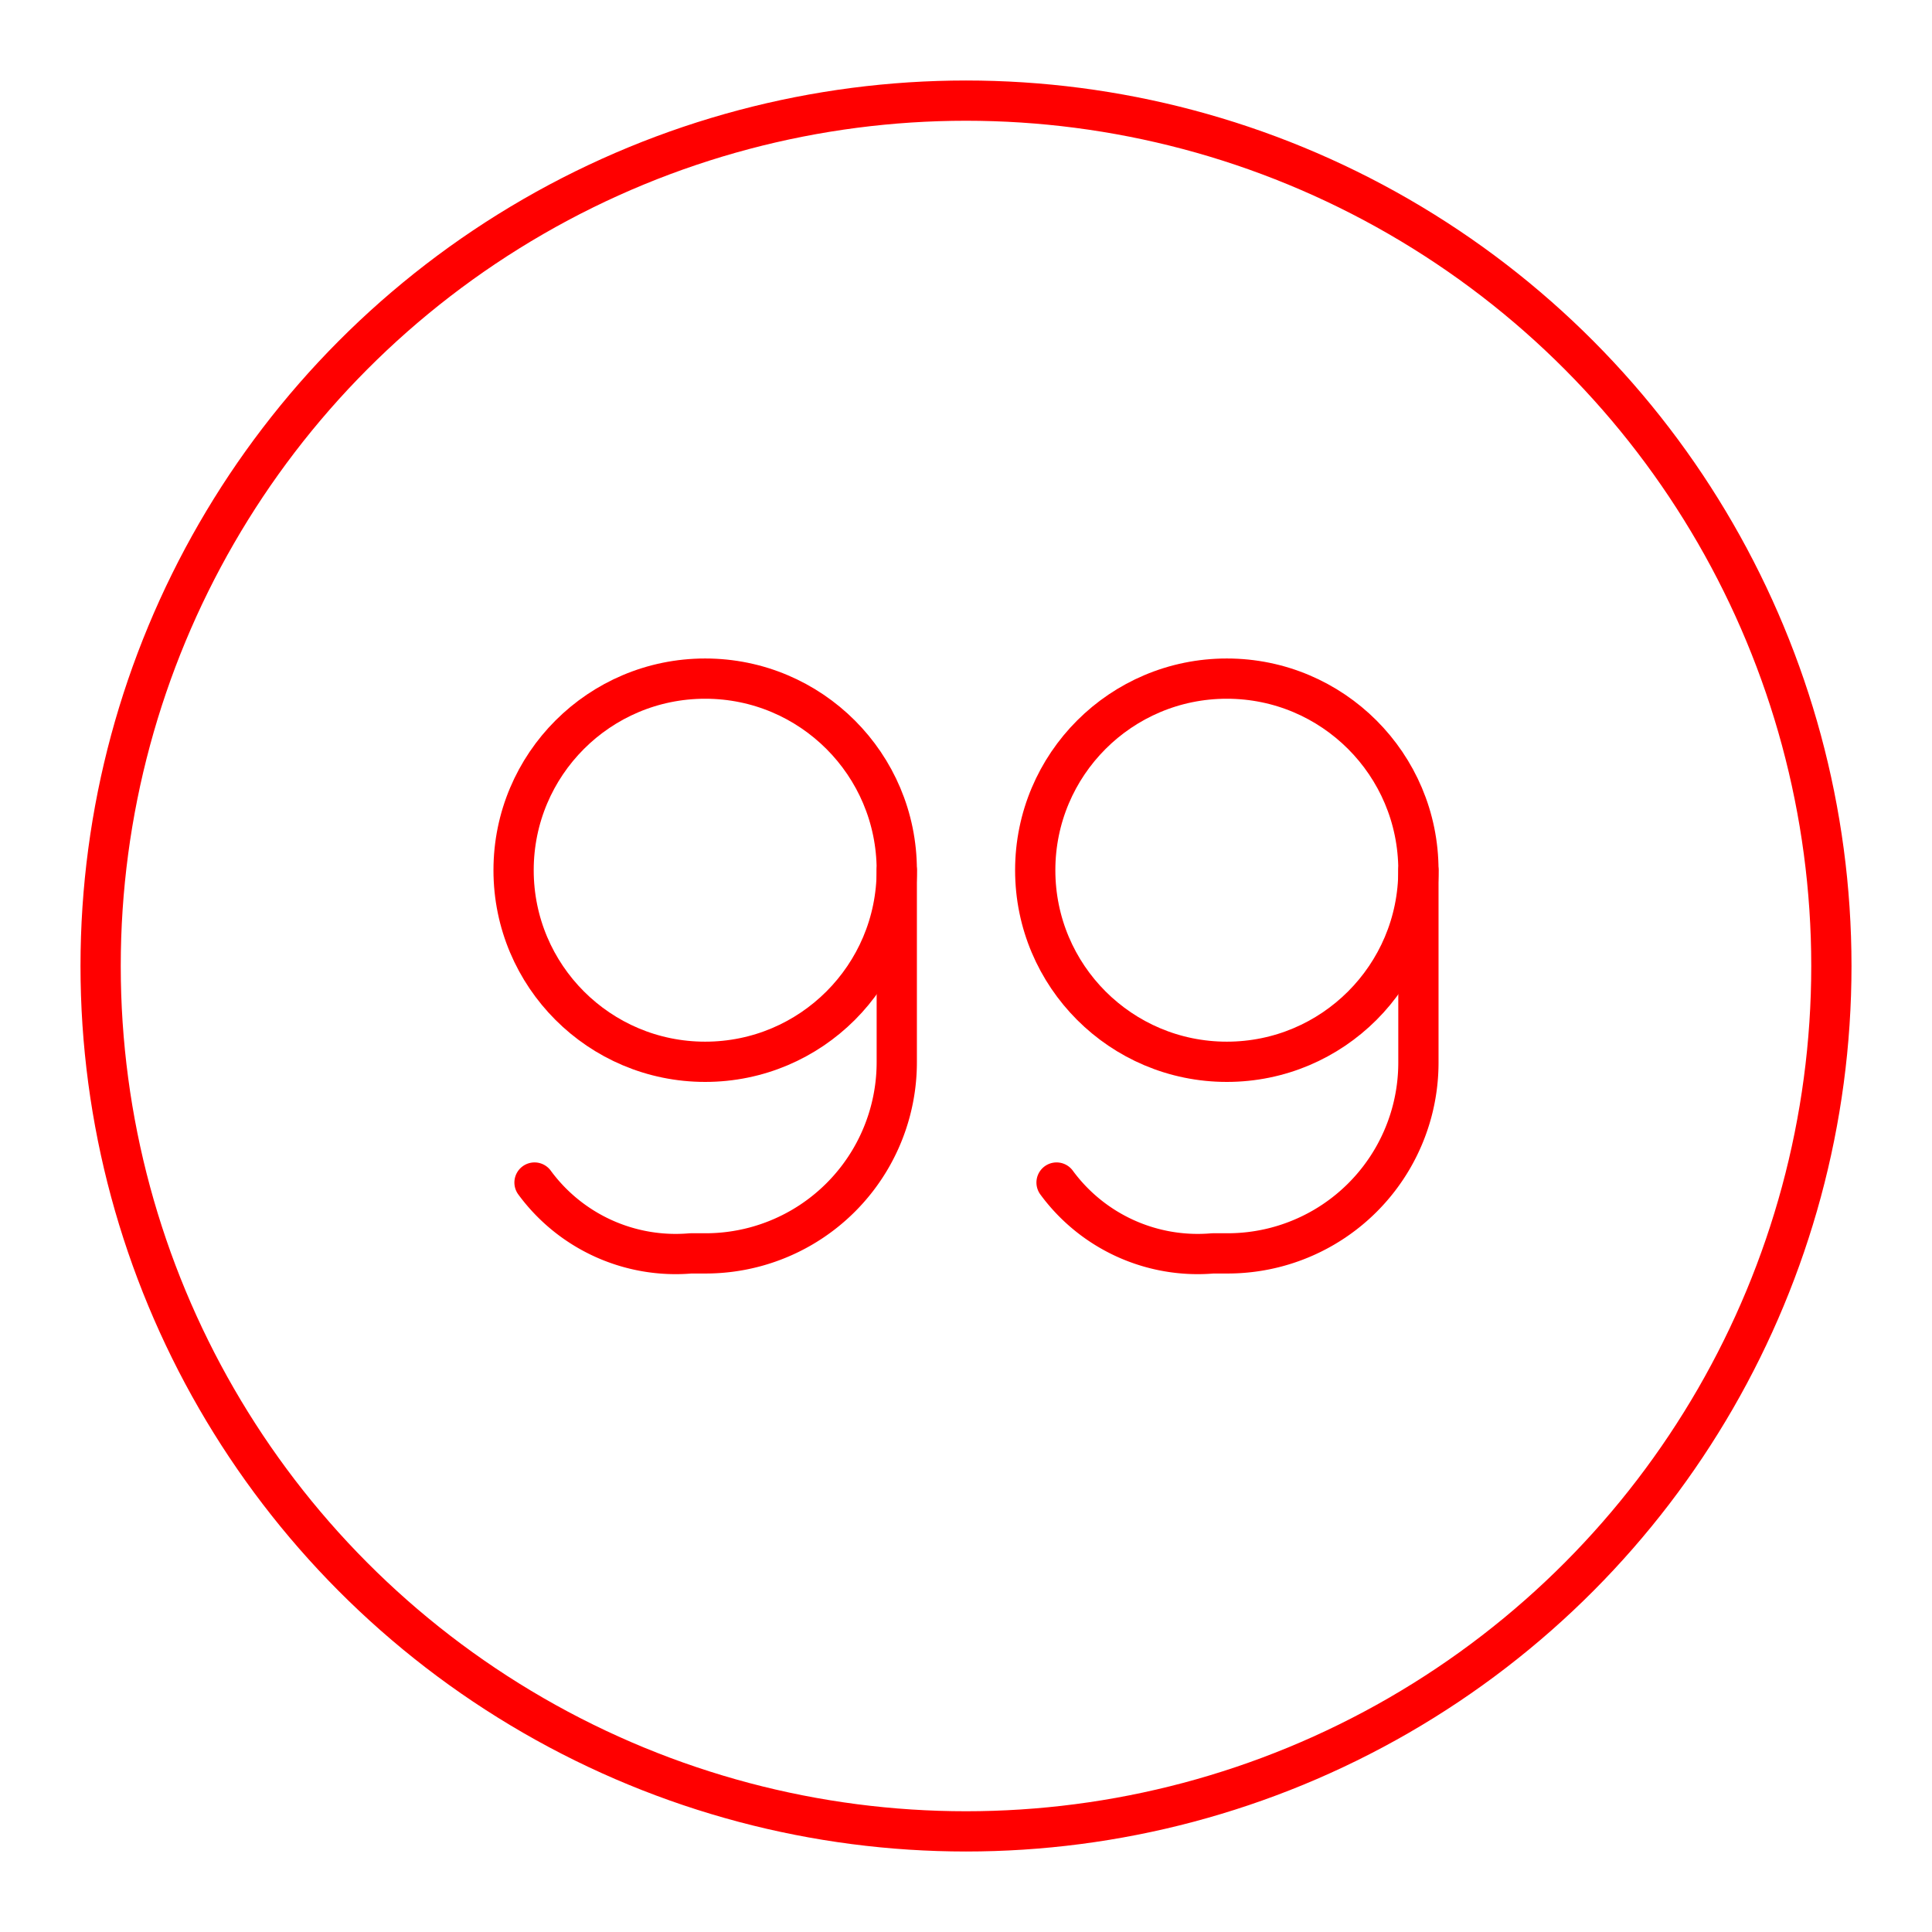 <svg xmlns="http://www.w3.org/2000/svg" viewBox="0 0 48 48"><defs><style>.a{fill:none;stroke:#FF0000;stroke-linecap:round;stroke-linejoin:round;}</style></defs><circle class="a" cx="24" cy="24" r="21.5"/><circle class="a" cx="17.52" cy="21.62" r="4.76"/><path class="a" d="M13.28,29.38a4.35,4.35,0,0,0,3.88,1.76h.36a4.75,4.75,0,0,0,4.76-4.76V21.62"/><circle class="a" cx="30.48" cy="21.62" r="4.76"/><path class="a" d="M26.25,29.38a4.35,4.35,0,0,0,3.88,1.76h.35a4.74,4.74,0,0,0,4.76-4.76V21.62"/></svg>